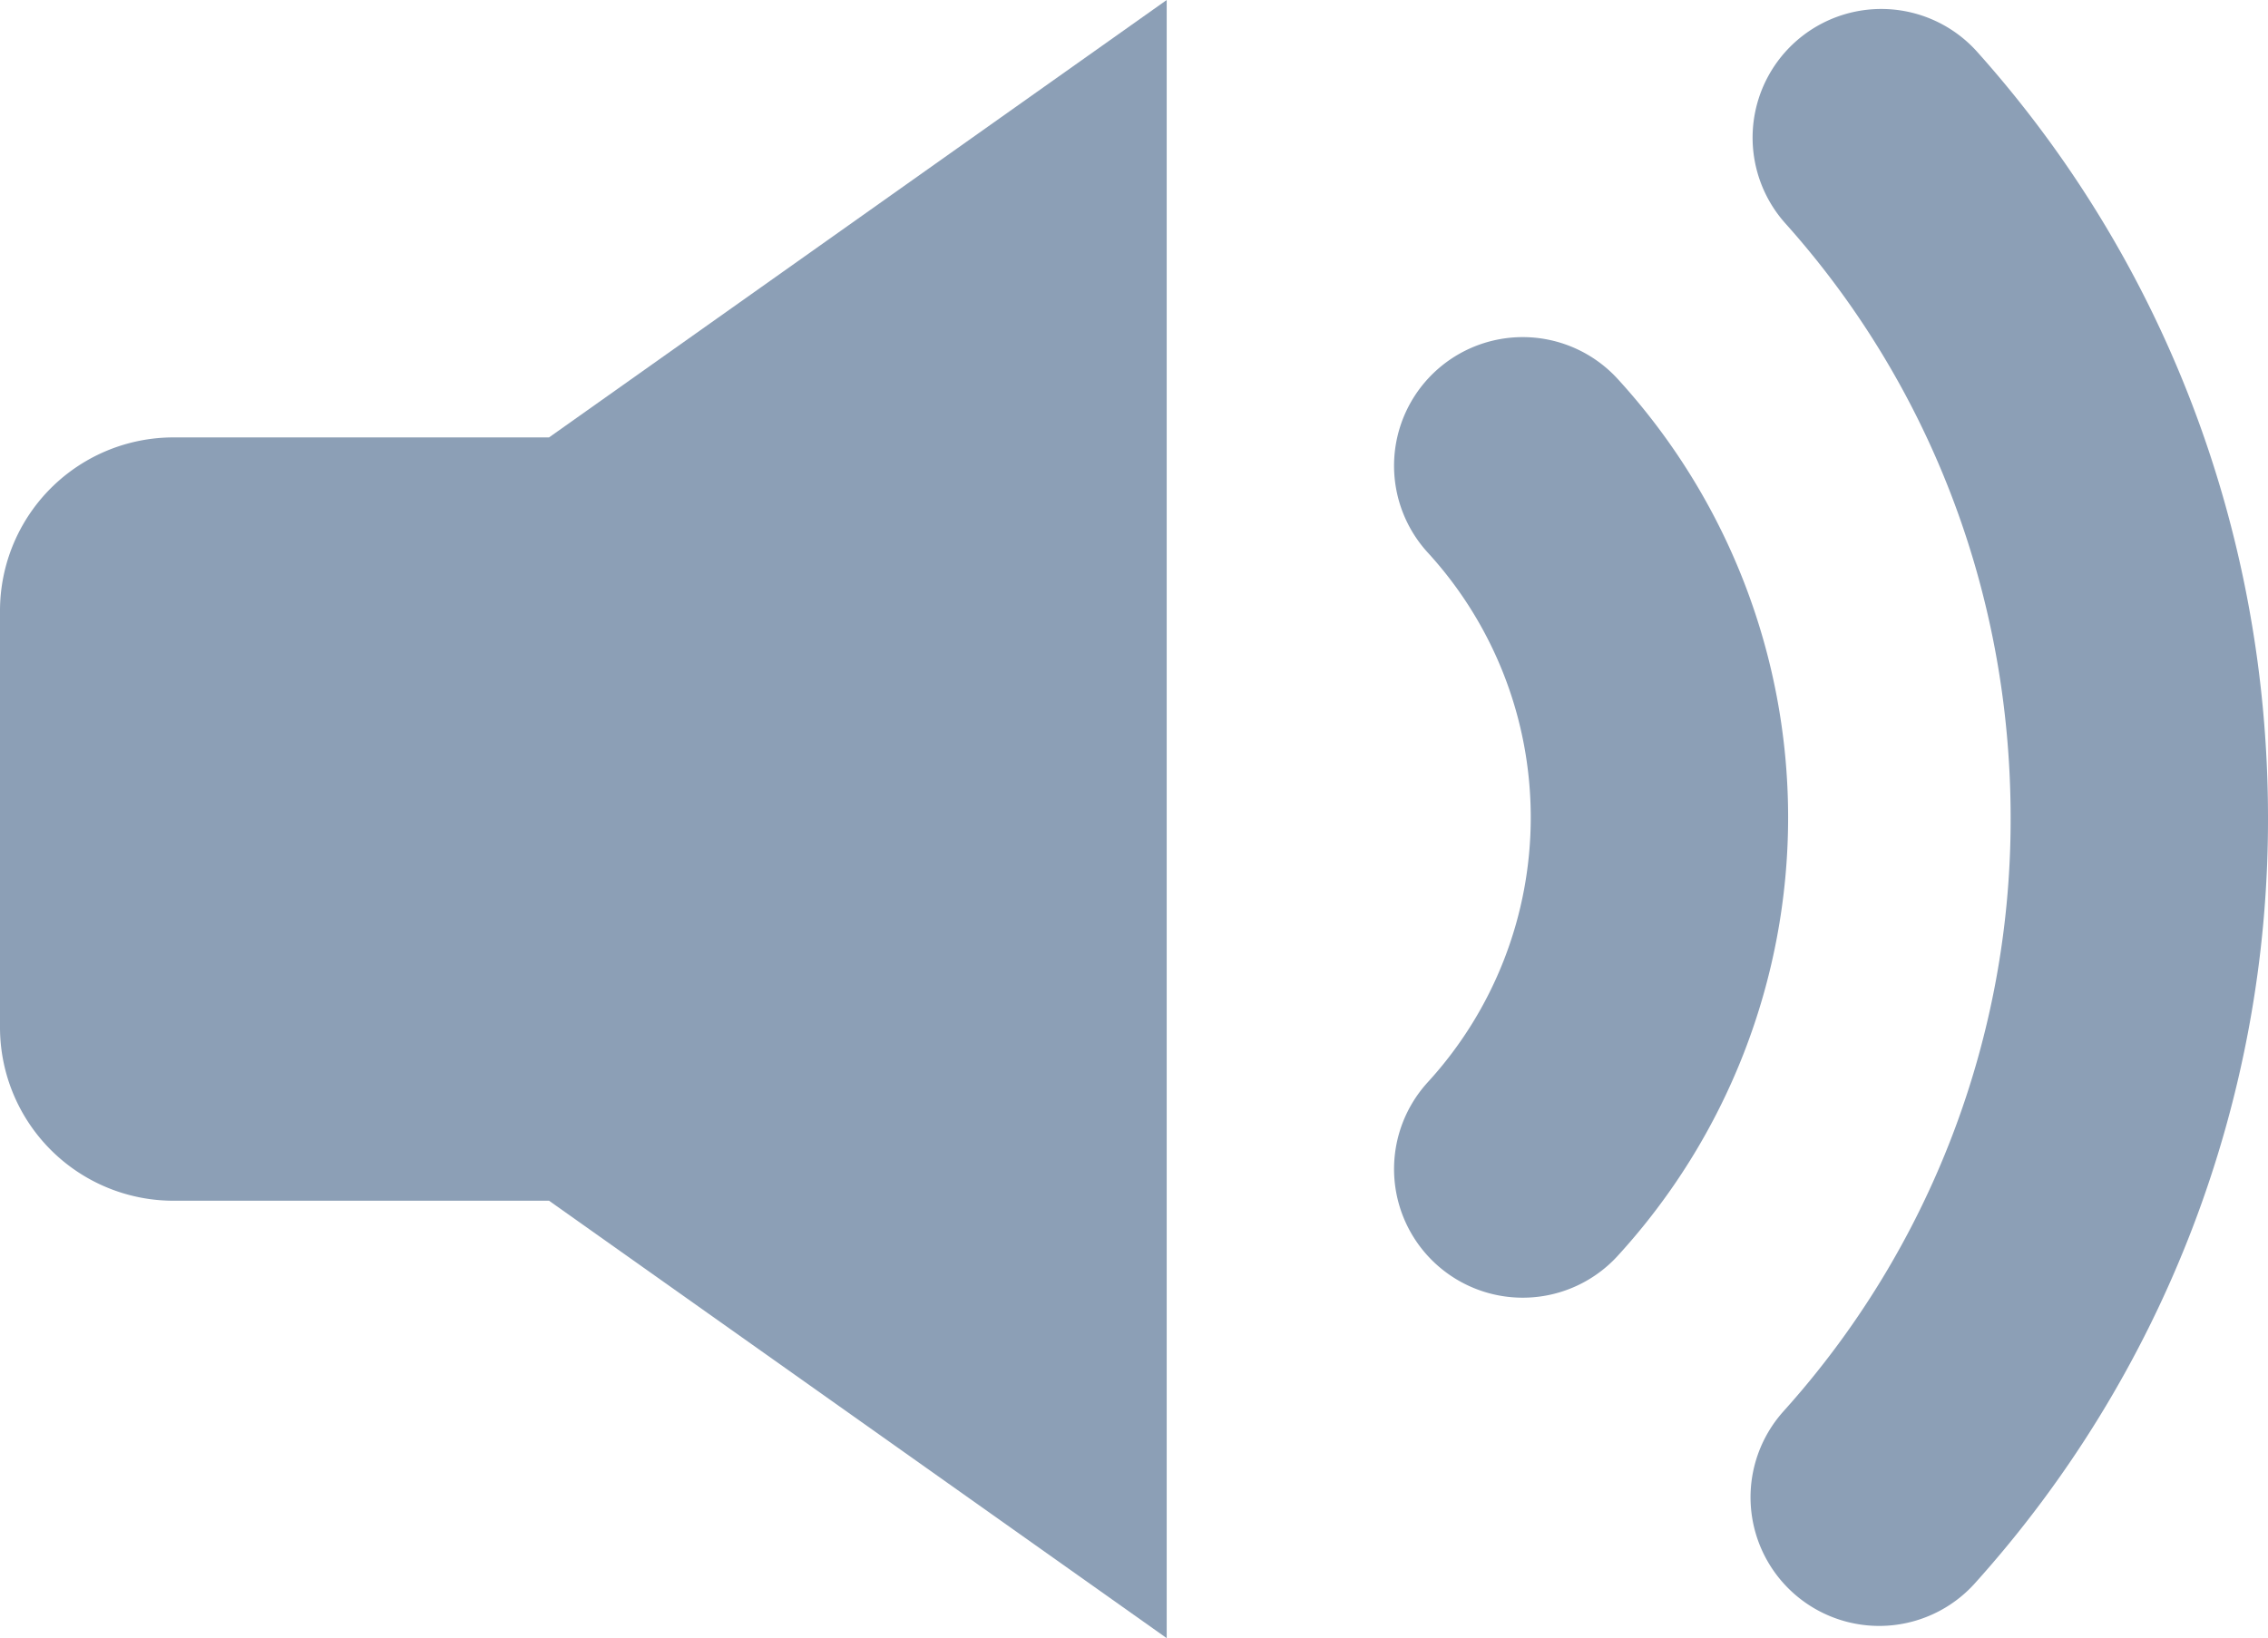 <svg fill="#8c9fb6" xmlns="http://www.w3.org/2000/svg" viewBox="0 0 528.75 382"><defs><style>.cls-1{fill:none;stroke:#8c9fb6;stroke-linecap:round;stroke-miterlimit:10;stroke-width:60px;}</style></defs><g id="Layer_1" data-name="Layer 1"><path d="M128,161H40.46A40.45,40.45,0,0,0,0,201.46v97.08A40.45,40.45,0,0,0,40.46,339H128L272,441V59Z" transform="translate(0 -59)"/></g><g id="Layer_2" data-name="Layer 2"><path class="cls-1" d="M355,167.61a121.42,121.42,0,0,1,0,164" transform="translate(0 -59)"/><path class="cls-1" d="M438.59,91.09c37.6,42,60.16,97.67,60.16,158.72a236.18,236.18,0,0,1-60.64,158.34" transform="translate(0 -59)"/></g></svg>